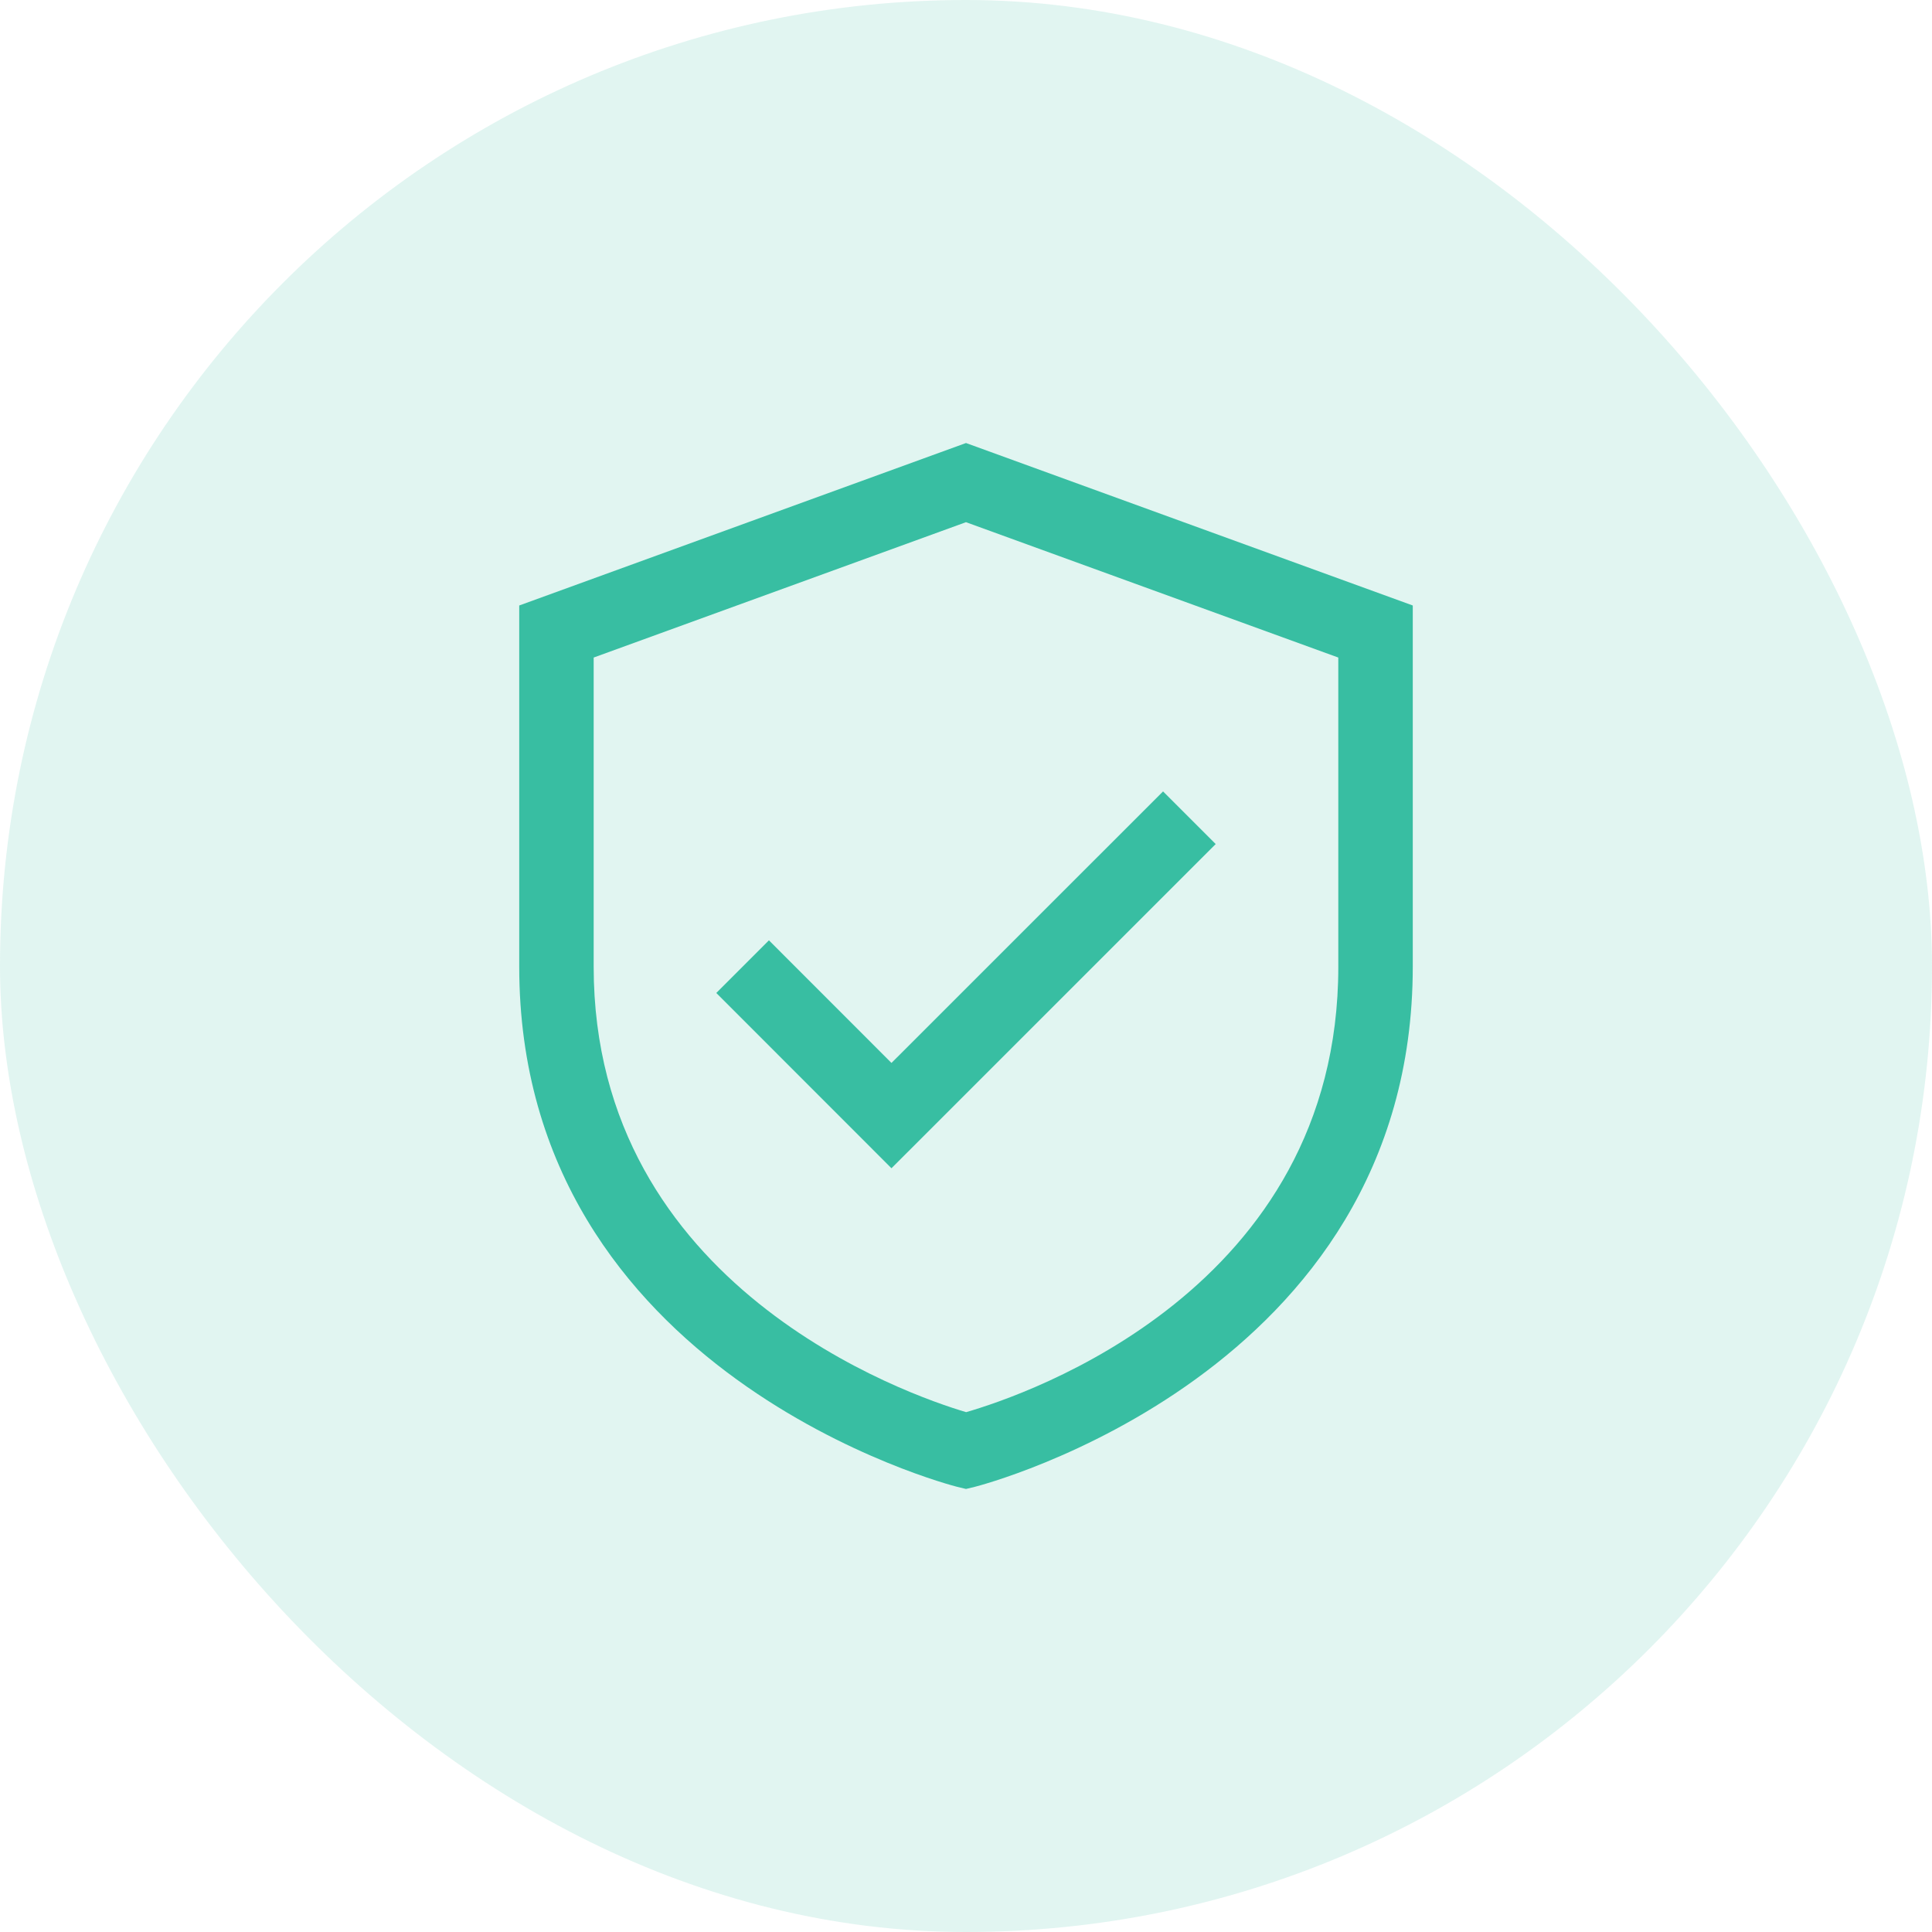 <svg xmlns="http://www.w3.org/2000/svg" width="85" height="85" viewBox="0 0 85 85">
  <g id="theqa" transform="translate(-1653 -2947)">
    <rect id="Rectangle_14334" data-name="Rectangle 14334" width="85" height="85" rx="42.5" transform="translate(1653 2947)" fill="#38bea2" opacity="0.15"/>
    <g id="Group_56633" data-name="Group 56633" transform="translate(1671.844 2964.555)">
      <g id="_x31_9_Private_Storage" transform="translate(4 1.936)">
        <g id="Group_56632" data-name="Group 56632">
          <path id="Path_108625" data-name="Path 108625" d="M23.656,1.936,4,9.084V24.973C4,42.928,23.074,47.811,23.266,47.859l.39.094.39-.094c.192-.048,19.266-4.932,19.266-22.886V9.084Zm16.38,23.038c0,14.216-13.774,18.848-16.374,19.6-2.507-.742-16.387-5.5-16.387-19.6v-13.6l16.38-5.955,16.38,5.955Z" transform="translate(-4 -1.936)" fill="#38bea2"/>
          <path id="Path_108626" data-name="Path 108626" d="M11.609,17.845,9.293,20.161,17,27.872,31.265,13.609l-2.316-2.316L17,23.239Z" transform="translate(-0.623 4.035)" fill="#38bea2"/>
        </g>
      </g>
    </g>
  </g>
</svg>

